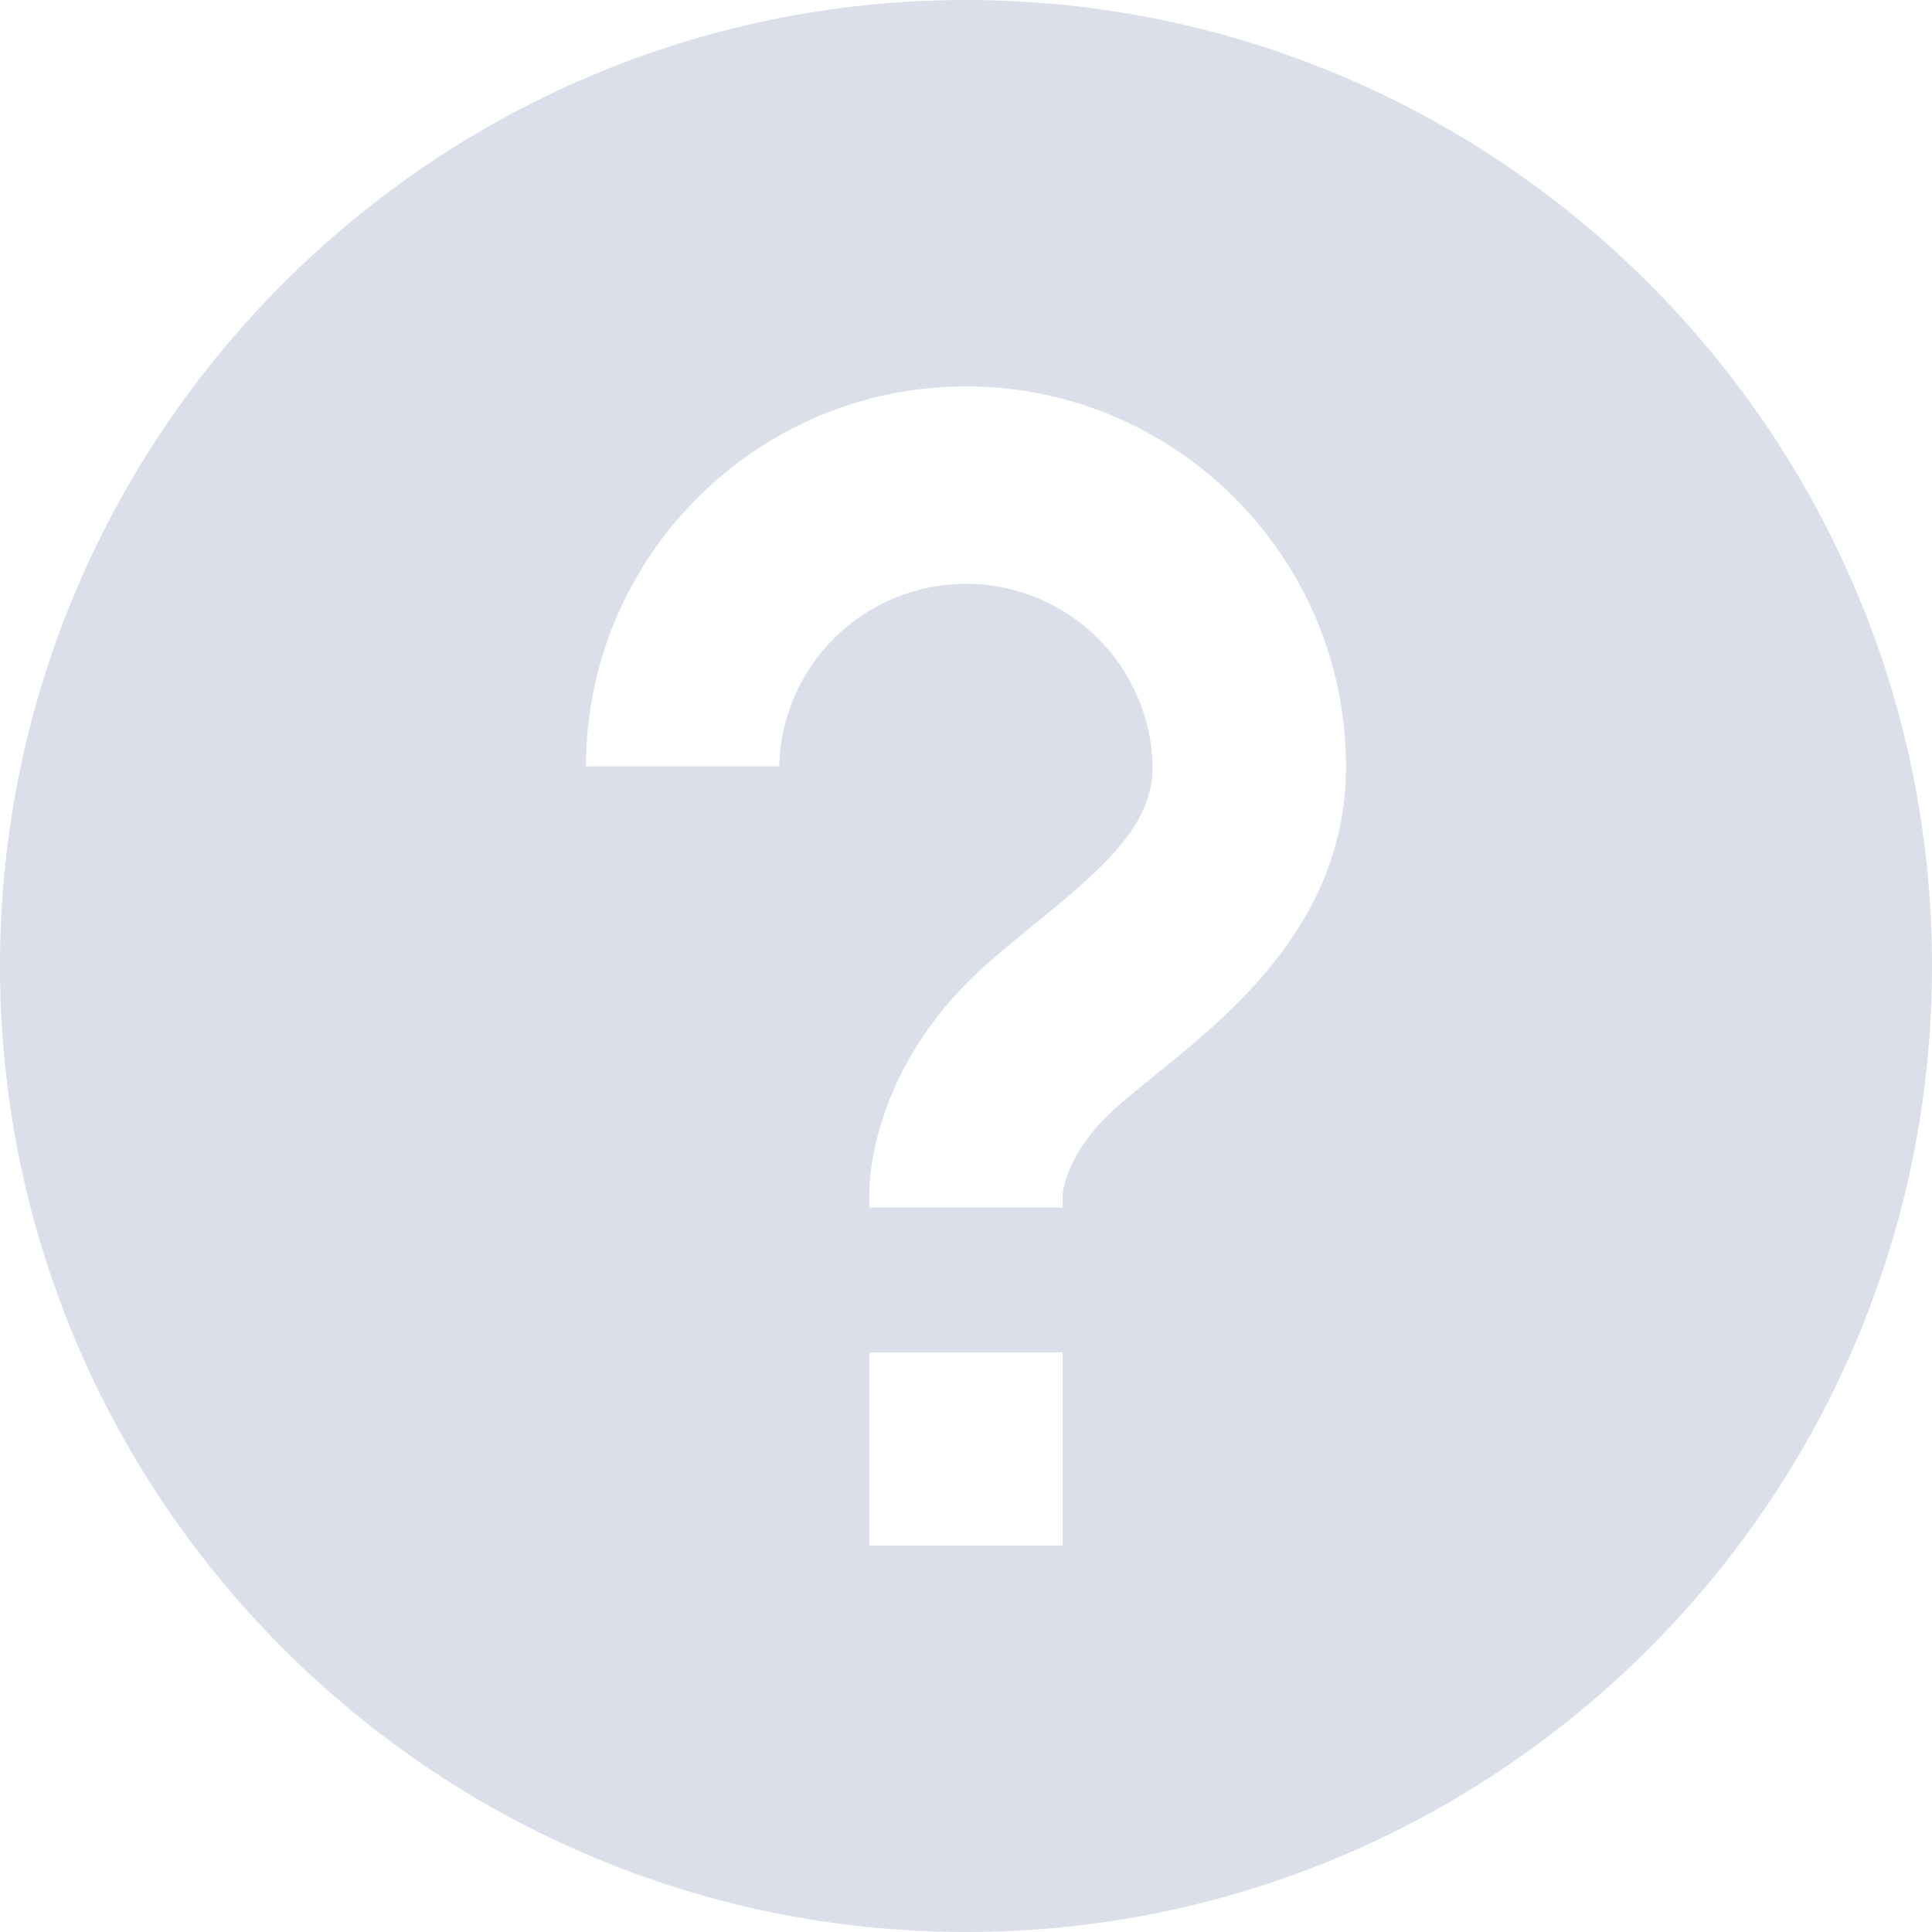 <svg width="36" height="36" viewBox="0 0 36 36" fill="none" xmlns="http://www.w3.org/2000/svg">
<path d="M18 0C8.075 0 0 8.075 0 18C0 27.925 8.075 36 18 36C27.925 36 36 27.925 36 18C36 8.075 27.925 0 18 0ZM19.8 28.8H16.2V25.2H19.8V28.8ZM21.557 20.007C21.204 20.291 20.864 20.563 20.594 20.833C19.859 21.566 19.802 22.232 19.8 22.261V22.5H16.2V22.199C16.2 21.987 16.252 20.081 18.047 18.286C18.398 17.935 18.833 17.579 19.291 17.208C20.612 16.137 21.479 15.356 21.479 14.279C21.459 13.37 21.082 12.505 20.432 11.869C19.781 11.234 18.908 10.878 17.998 10.878C17.089 10.879 16.215 11.235 15.565 11.871C14.915 12.507 14.539 13.372 14.519 14.281H10.919C10.919 10.377 14.096 7.2 18 7.2C21.904 7.2 25.081 10.377 25.081 14.281C25.081 17.156 22.959 18.871 21.557 20.007Z" fill="#DBDFE9"/>
</svg>
